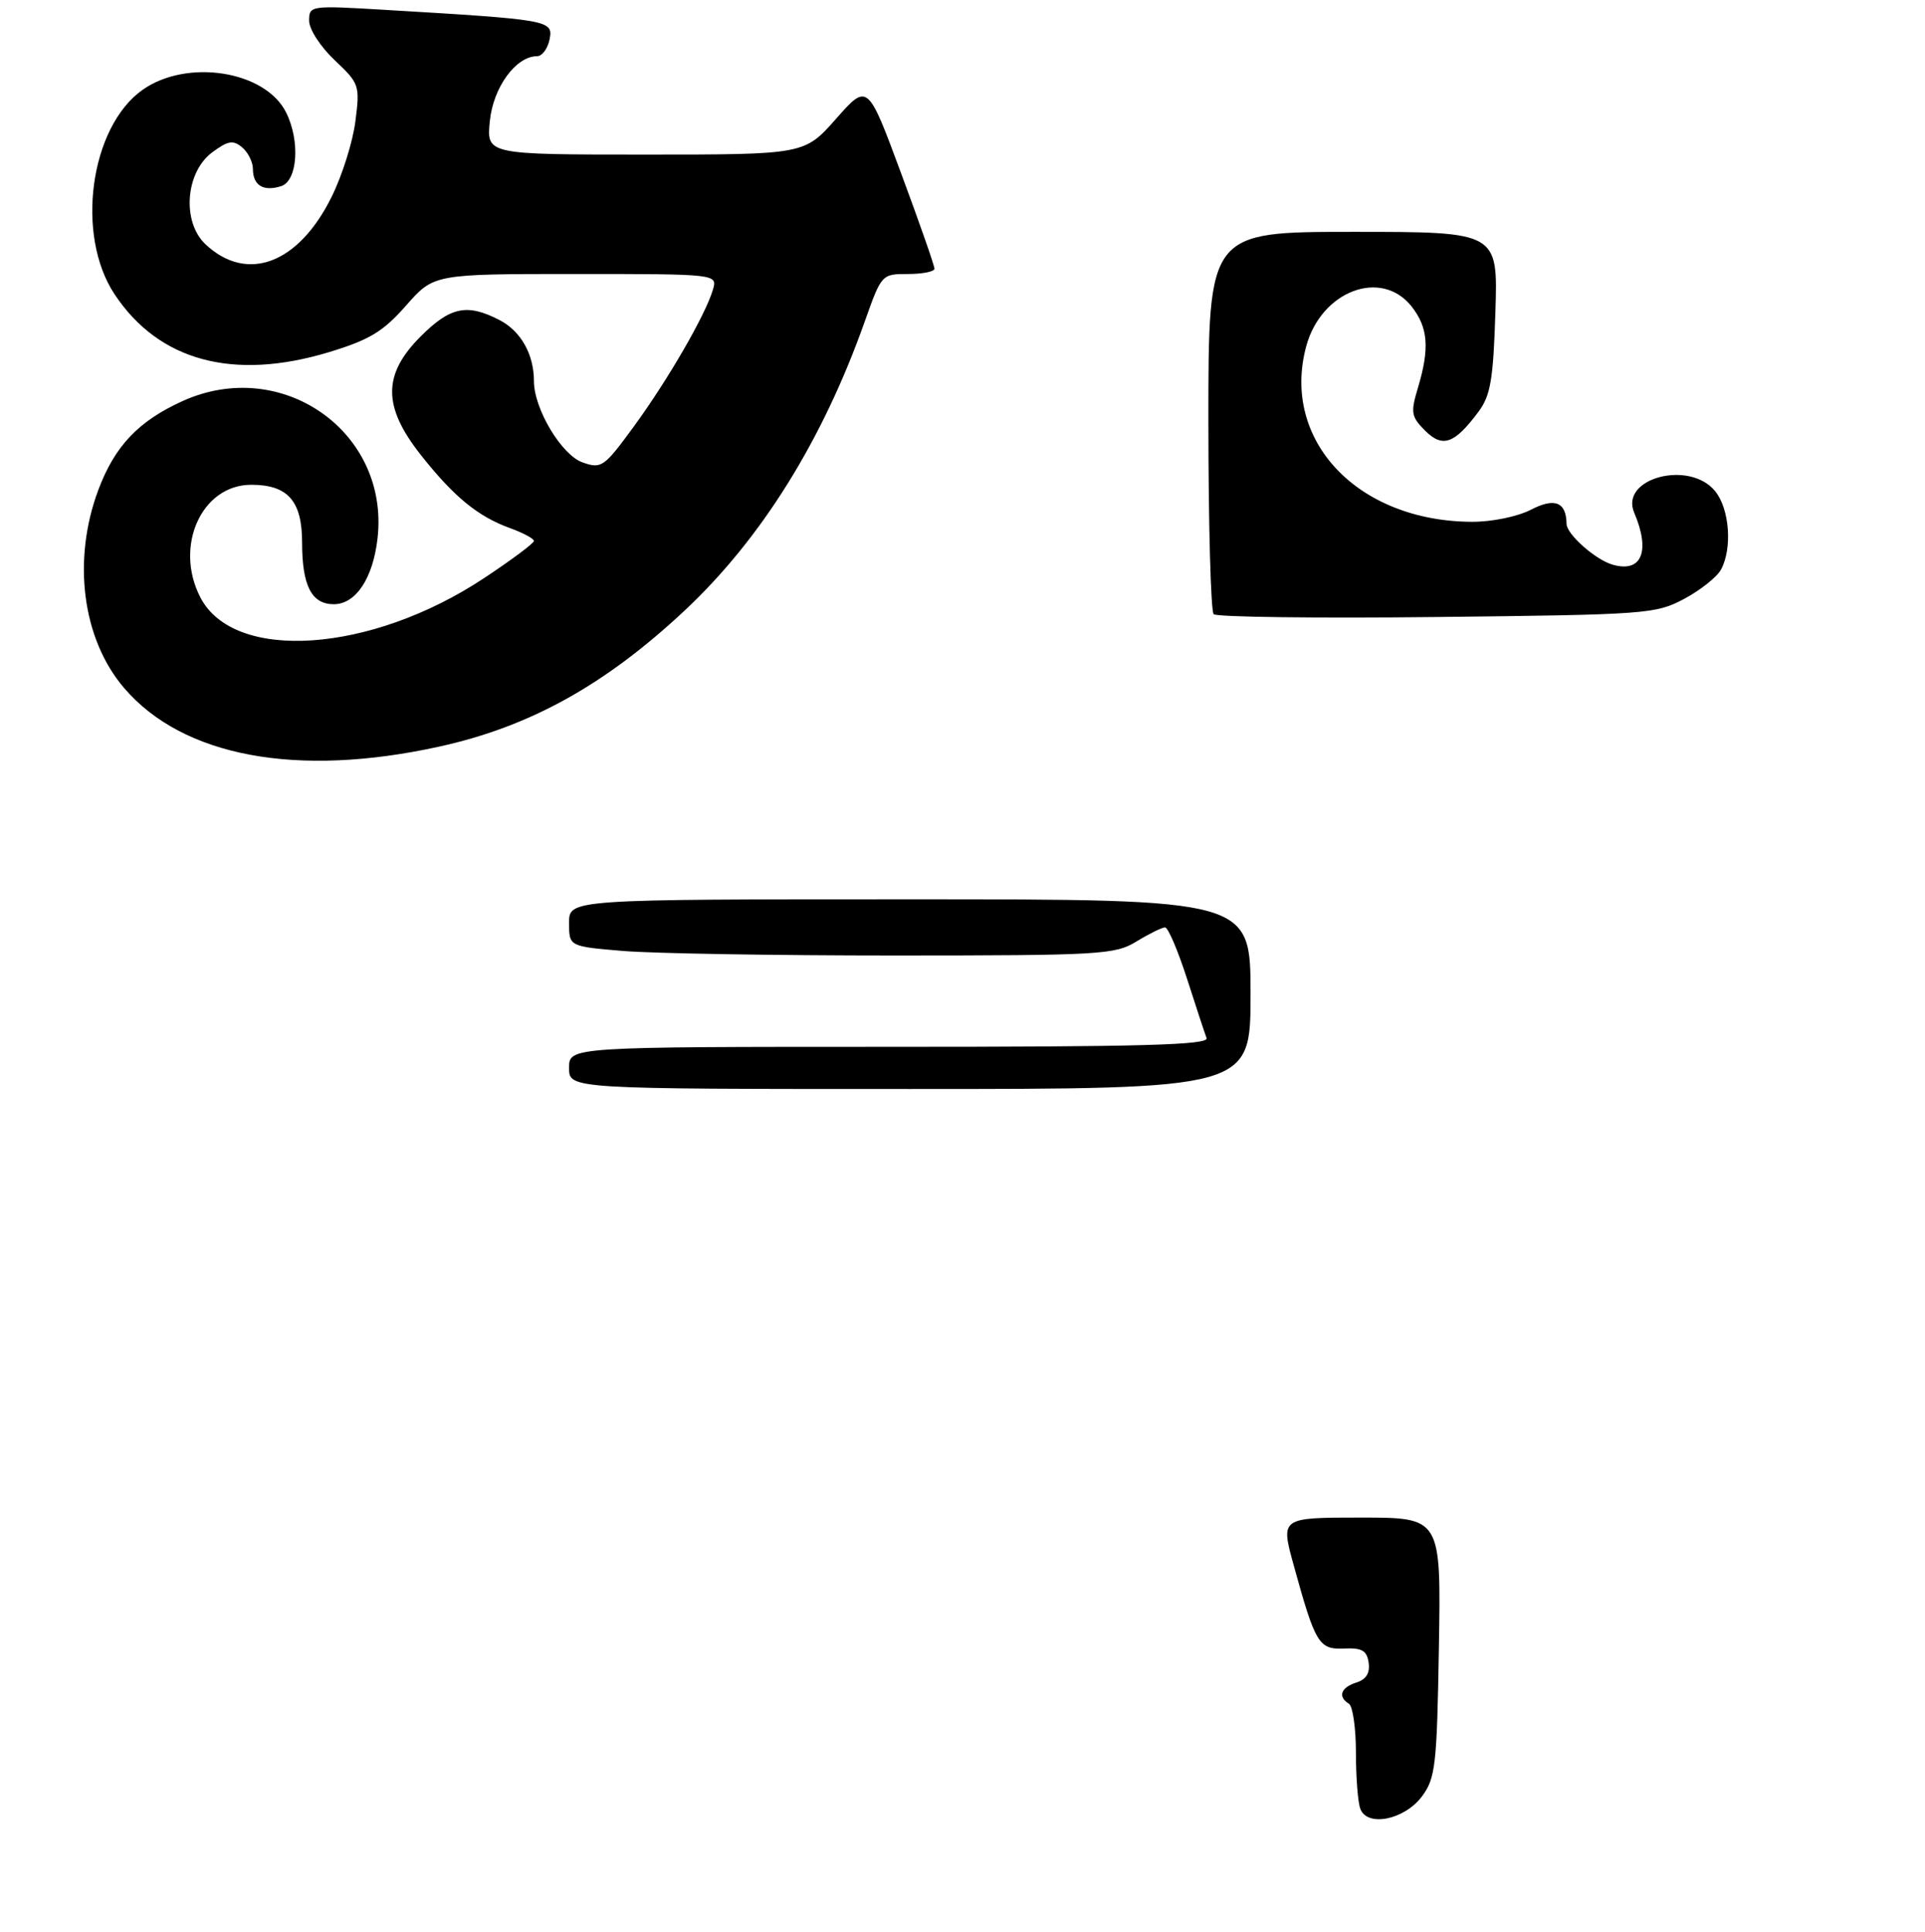 <?xml version="1.0" encoding="UTF-8" standalone="no"?>
<!DOCTYPE svg PUBLIC "-//W3C//DTD SVG 1.1//EN" "http://www.w3.org/Graphics/SVG/1.1/DTD/svg11.dtd" >
<svg xmlns="http://www.w3.org/2000/svg" xmlns:xlink="http://www.w3.org/1999/xlink" version="1.1" viewBox="0 0 274 275">
 <g >
 <path fill="currentColor"
d=" M 62.50 106.27 C 75.40 103.44 86.10 97.52 97.44 86.91 C 108.36 76.69 117.10 62.66 123.09 45.75 C 125.47 39.04 125.50 39.00 129.24 39.00 C 131.31 39.00 133.00 38.66 133.01 38.25 C 133.02 37.84 130.88 31.72 128.26 24.66 C 123.50 11.82 123.50 11.82 119.00 16.91 C 114.50 22.00 114.50 22.00 91.87 22.00 C 69.25 22.00 69.25 22.00 69.72 17.25 C 70.19 12.45 73.43 8.00 76.44 8.00 C 77.17 8.00 77.97 6.91 78.23 5.59 C 78.75 2.88 78.28 2.80 54.75 1.40 C 44.17 0.77 44.00 0.79 44.00 2.95 C 44.00 4.17 45.61 6.65 47.63 8.56 C 51.15 11.88 51.24 12.14 50.59 17.24 C 50.23 20.13 48.71 24.98 47.21 28.00 C 42.50 37.56 35.16 40.32 29.25 34.77 C 25.87 31.59 26.38 24.54 30.20 21.69 C 32.45 20.02 33.17 19.90 34.45 20.96 C 35.30 21.67 36.00 23.06 36.00 24.06 C 36.00 26.39 37.49 27.30 40.01 26.50 C 42.36 25.75 42.75 20.06 40.72 16.00 C 37.75 10.05 26.59 8.31 20.26 12.81 C 12.81 18.12 10.72 33.45 16.30 41.87 C 22.60 51.39 33.22 54.25 46.87 50.11 C 52.61 48.36 54.53 47.20 57.79 43.50 C 61.75 39.00 61.75 39.00 81.94 39.00 C 102.13 39.00 102.13 39.00 101.47 41.25 C 100.40 44.85 95.11 54.00 90.25 60.66 C 85.97 66.51 85.62 66.76 82.93 65.82 C 79.94 64.78 76.00 58.20 76.00 54.25 C 76.00 50.43 74.14 47.12 71.09 45.55 C 66.49 43.17 64.10 43.66 59.88 47.88 C 54.45 53.31 54.46 57.87 59.91 64.77 C 64.60 70.71 68.04 73.52 72.60 75.17 C 74.47 75.85 76.00 76.67 76.00 76.99 C 76.00 77.32 72.81 79.70 68.91 82.28 C 52.77 92.97 33.31 94.30 28.52 85.03 C 24.75 77.75 28.70 69.00 35.76 69.00 C 40.97 69.00 43.00 71.30 43.00 77.22 C 43.00 83.37 44.35 86.00 47.51 86.00 C 50.65 86.00 53.10 82.30 53.74 76.60 C 55.45 61.47 40.12 50.69 26.00 57.08 C 19.72 59.92 16.33 63.49 14.00 69.72 C 10.25 79.74 11.71 90.97 17.66 97.92 C 26.03 107.70 42.24 110.72 62.50 106.27 Z  M 193.63 257.47 C 193.28 256.57 193.00 252.97 193.00 249.48 C 193.00 245.98 192.55 242.84 192.00 242.50 C 190.38 241.50 190.85 240.18 193.06 239.48 C 194.46 239.04 195.02 238.13 194.81 236.66 C 194.56 234.93 193.87 234.53 191.33 234.64 C 187.72 234.80 187.23 233.99 184.13 222.75 C 182.27 216.00 182.27 216.00 193.70 216.00 C 205.12 216.00 205.12 216.00 204.81 234.43 C 204.53 251.31 204.32 253.10 202.40 255.68 C 199.92 259.01 194.63 260.09 193.63 257.47 Z  M 81.00 152.00 C 81.00 149.00 81.00 149.00 126.61 149.00 C 162.68 149.00 172.11 148.74 171.74 147.75 C 171.48 147.06 170.22 143.24 168.94 139.25 C 167.65 135.26 166.26 132.00 165.83 132.00 C 165.40 132.00 163.57 132.90 161.77 134.00 C 158.69 135.88 156.72 135.99 127.40 136.00 C 110.30 136.00 92.86 135.71 88.65 135.35 C 81.00 134.71 81.00 134.71 81.00 131.35 C 81.00 128.00 81.00 128.00 129.50 128.00 C 178.00 128.00 178.00 128.00 178.00 141.50 C 178.00 155.00 178.00 155.00 129.50 155.00 C 81.00 155.00 81.00 155.00 81.00 152.00 Z  M 172.75 87.42 C 172.34 87.00 172.00 74.59 172.00 59.83 C 172.00 33.00 172.00 33.00 192.61 33.00 C 213.22 33.00 213.22 33.00 212.85 44.43 C 212.55 54.03 212.16 56.31 210.44 58.61 C 207.02 63.19 205.34 63.79 202.84 61.29 C 200.86 59.30 200.76 58.73 201.83 55.18 C 203.51 49.56 203.28 46.63 200.93 43.63 C 196.62 38.16 188.05 41.40 185.92 49.30 C 182.32 62.67 193.22 74.21 209.52 74.27 C 212.37 74.28 216.00 73.53 217.91 72.55 C 221.30 70.79 222.94 71.45 222.98 74.58 C 223.01 76.04 227.05 79.64 229.50 80.36 C 233.66 81.59 234.96 78.50 232.61 72.97 C 230.51 68.06 240.48 65.41 244.13 69.91 C 246.18 72.44 246.60 78.02 244.97 81.06 C 244.40 82.12 242.04 84.00 239.72 85.24 C 235.66 87.40 234.36 87.49 204.50 87.82 C 187.45 88.01 173.16 87.83 172.75 87.42 Z "/>
</g>
</svg>